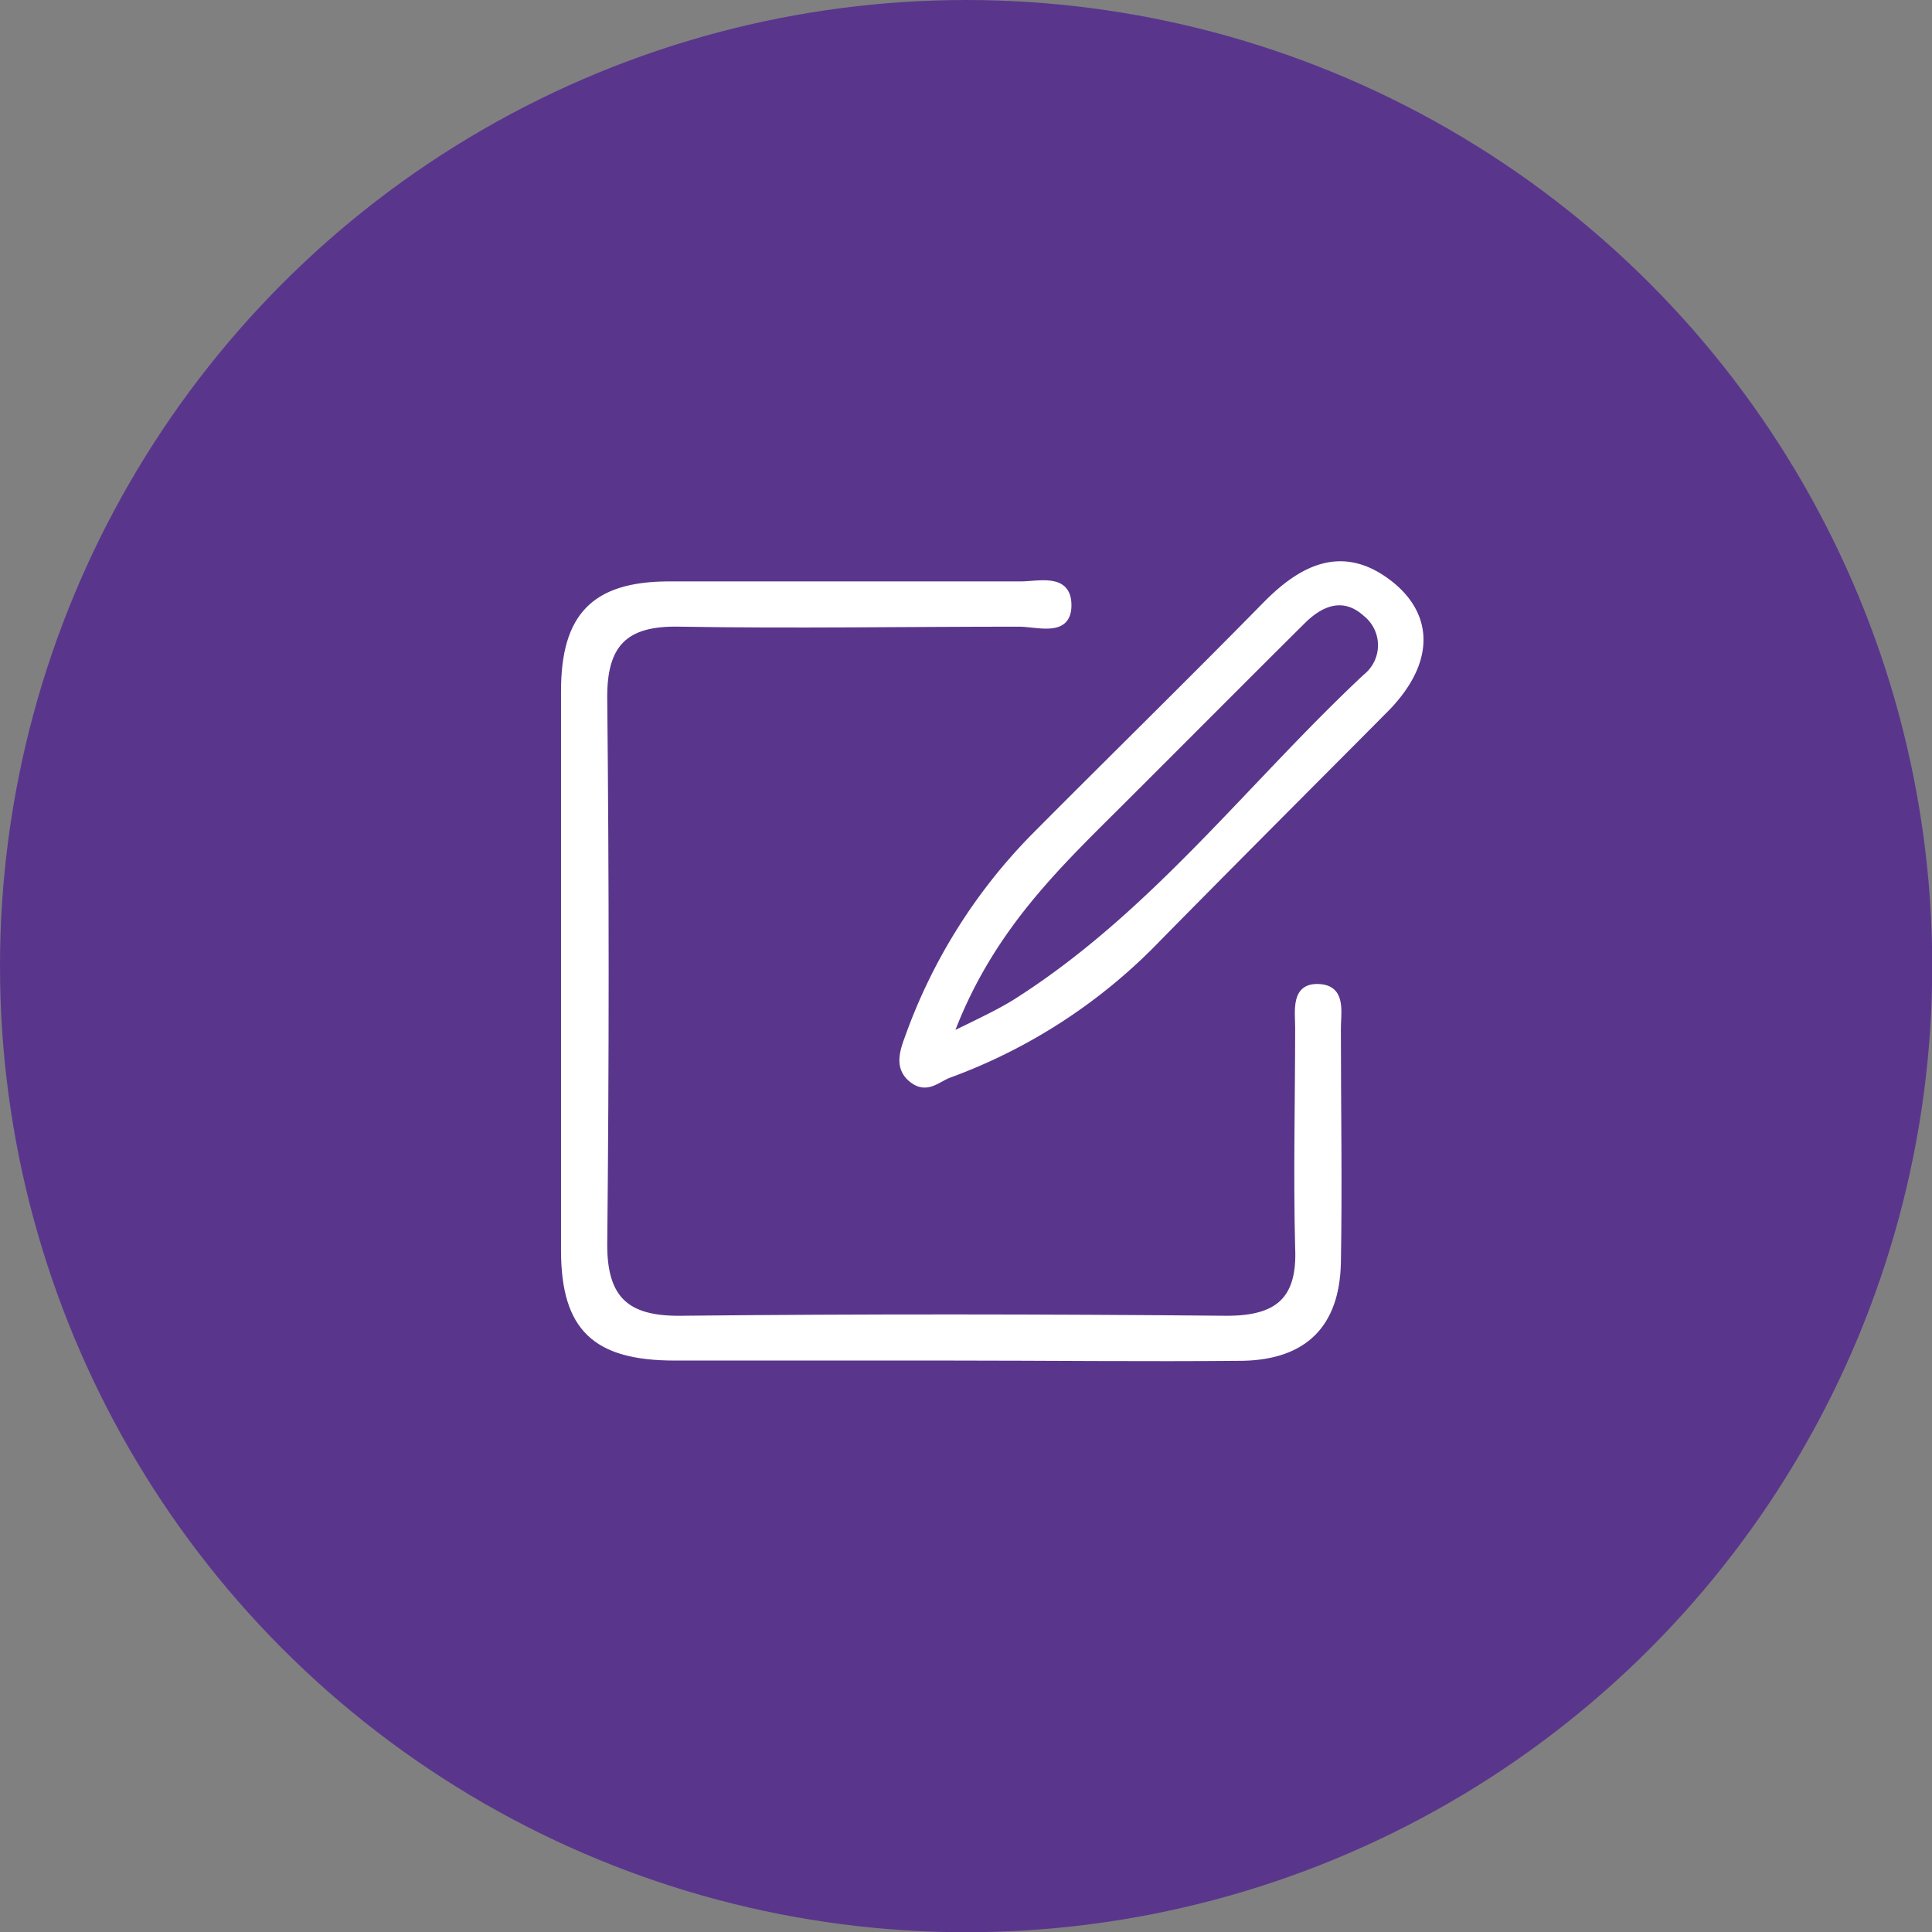 <svg id="Calque_1" data-name="Calque 1" xmlns="http://www.w3.org/2000/svg" viewBox="0 0 81.53 81.53"><rect x="0" y="0" width="81.53" height="81.53" fill="#808080" stroke="none"/><title>nouveauPost</title><circle cx="40.77" cy="40.77" r="40.77" style="fill:#59368c"/><path d="M460.94,264.45c-3.84,0-7.69,0-11.53,0-3.36,0-4.66-1.25-4.67-4.5q0-11.82,0-23.63c0-3.17,1.28-4.48,4.38-4.5,5,0,9.94,0,14.91,0,.75,0,2-.36,2,.88s-1.3.78-2.08.78c-4.78,0-9.56.08-14.34,0-2.29-.05-3.19.85-3.17,3.15q.12,11.53,0,23.07c0,2.33,1,3.13,3.21,3.11,7.69-.08,15.38-.07,23.07,0,2.13,0,3.1-.79,3-3-.08-3.09,0-6.19,0-9.28,0-.71-.19-1.77.87-1.72s.8,1.09.81,1.8c0,3.28.06,6.57,0,9.85-.06,2.6-1.41,3.94-4,4C469.19,264.5,465.07,264.45,460.94,264.45Z" transform="translate(-420.94 -207.16)" style="fill:#fff;stroke:#fff;stroke-miterlimit:10;stroke-width:0.25px"/><path d="M479.51,237c2.07-2.18,1.65-4.19-.23-5.44s-3.51-.34-4.95,1.13c-3.21,3.27-6.49,6.48-9.72,9.73a23.22,23.22,0,0,0-5.34,8.47c-.22.6-.49,1.31.14,1.82s1.08,0,1.58-.19a23.35,23.35,0,0,0,8.84-5.77c2.68-2.72,5.38-5.43,8.27-8.33Z" transform="translate(-420.94 -207.16)" style="fill:#fff;stroke:#fff;stroke-miterlimit:10;stroke-width:0.25px"/><path d="M461.26,250.62c1.64-4.22,4.36-6.8,7-9.43s5.16-5.17,7.75-7.74c.74-.73,1.61-1.09,2.48-.3a1.58,1.58,0,0,1,0,2.48c-4.84,4.53-8.88,9.91-14.53,13.56C463.3,249.63,462.54,250,461.26,250.62Z" transform="translate(-420.94 -207.16)" style="fill:#59368c"/></svg>
